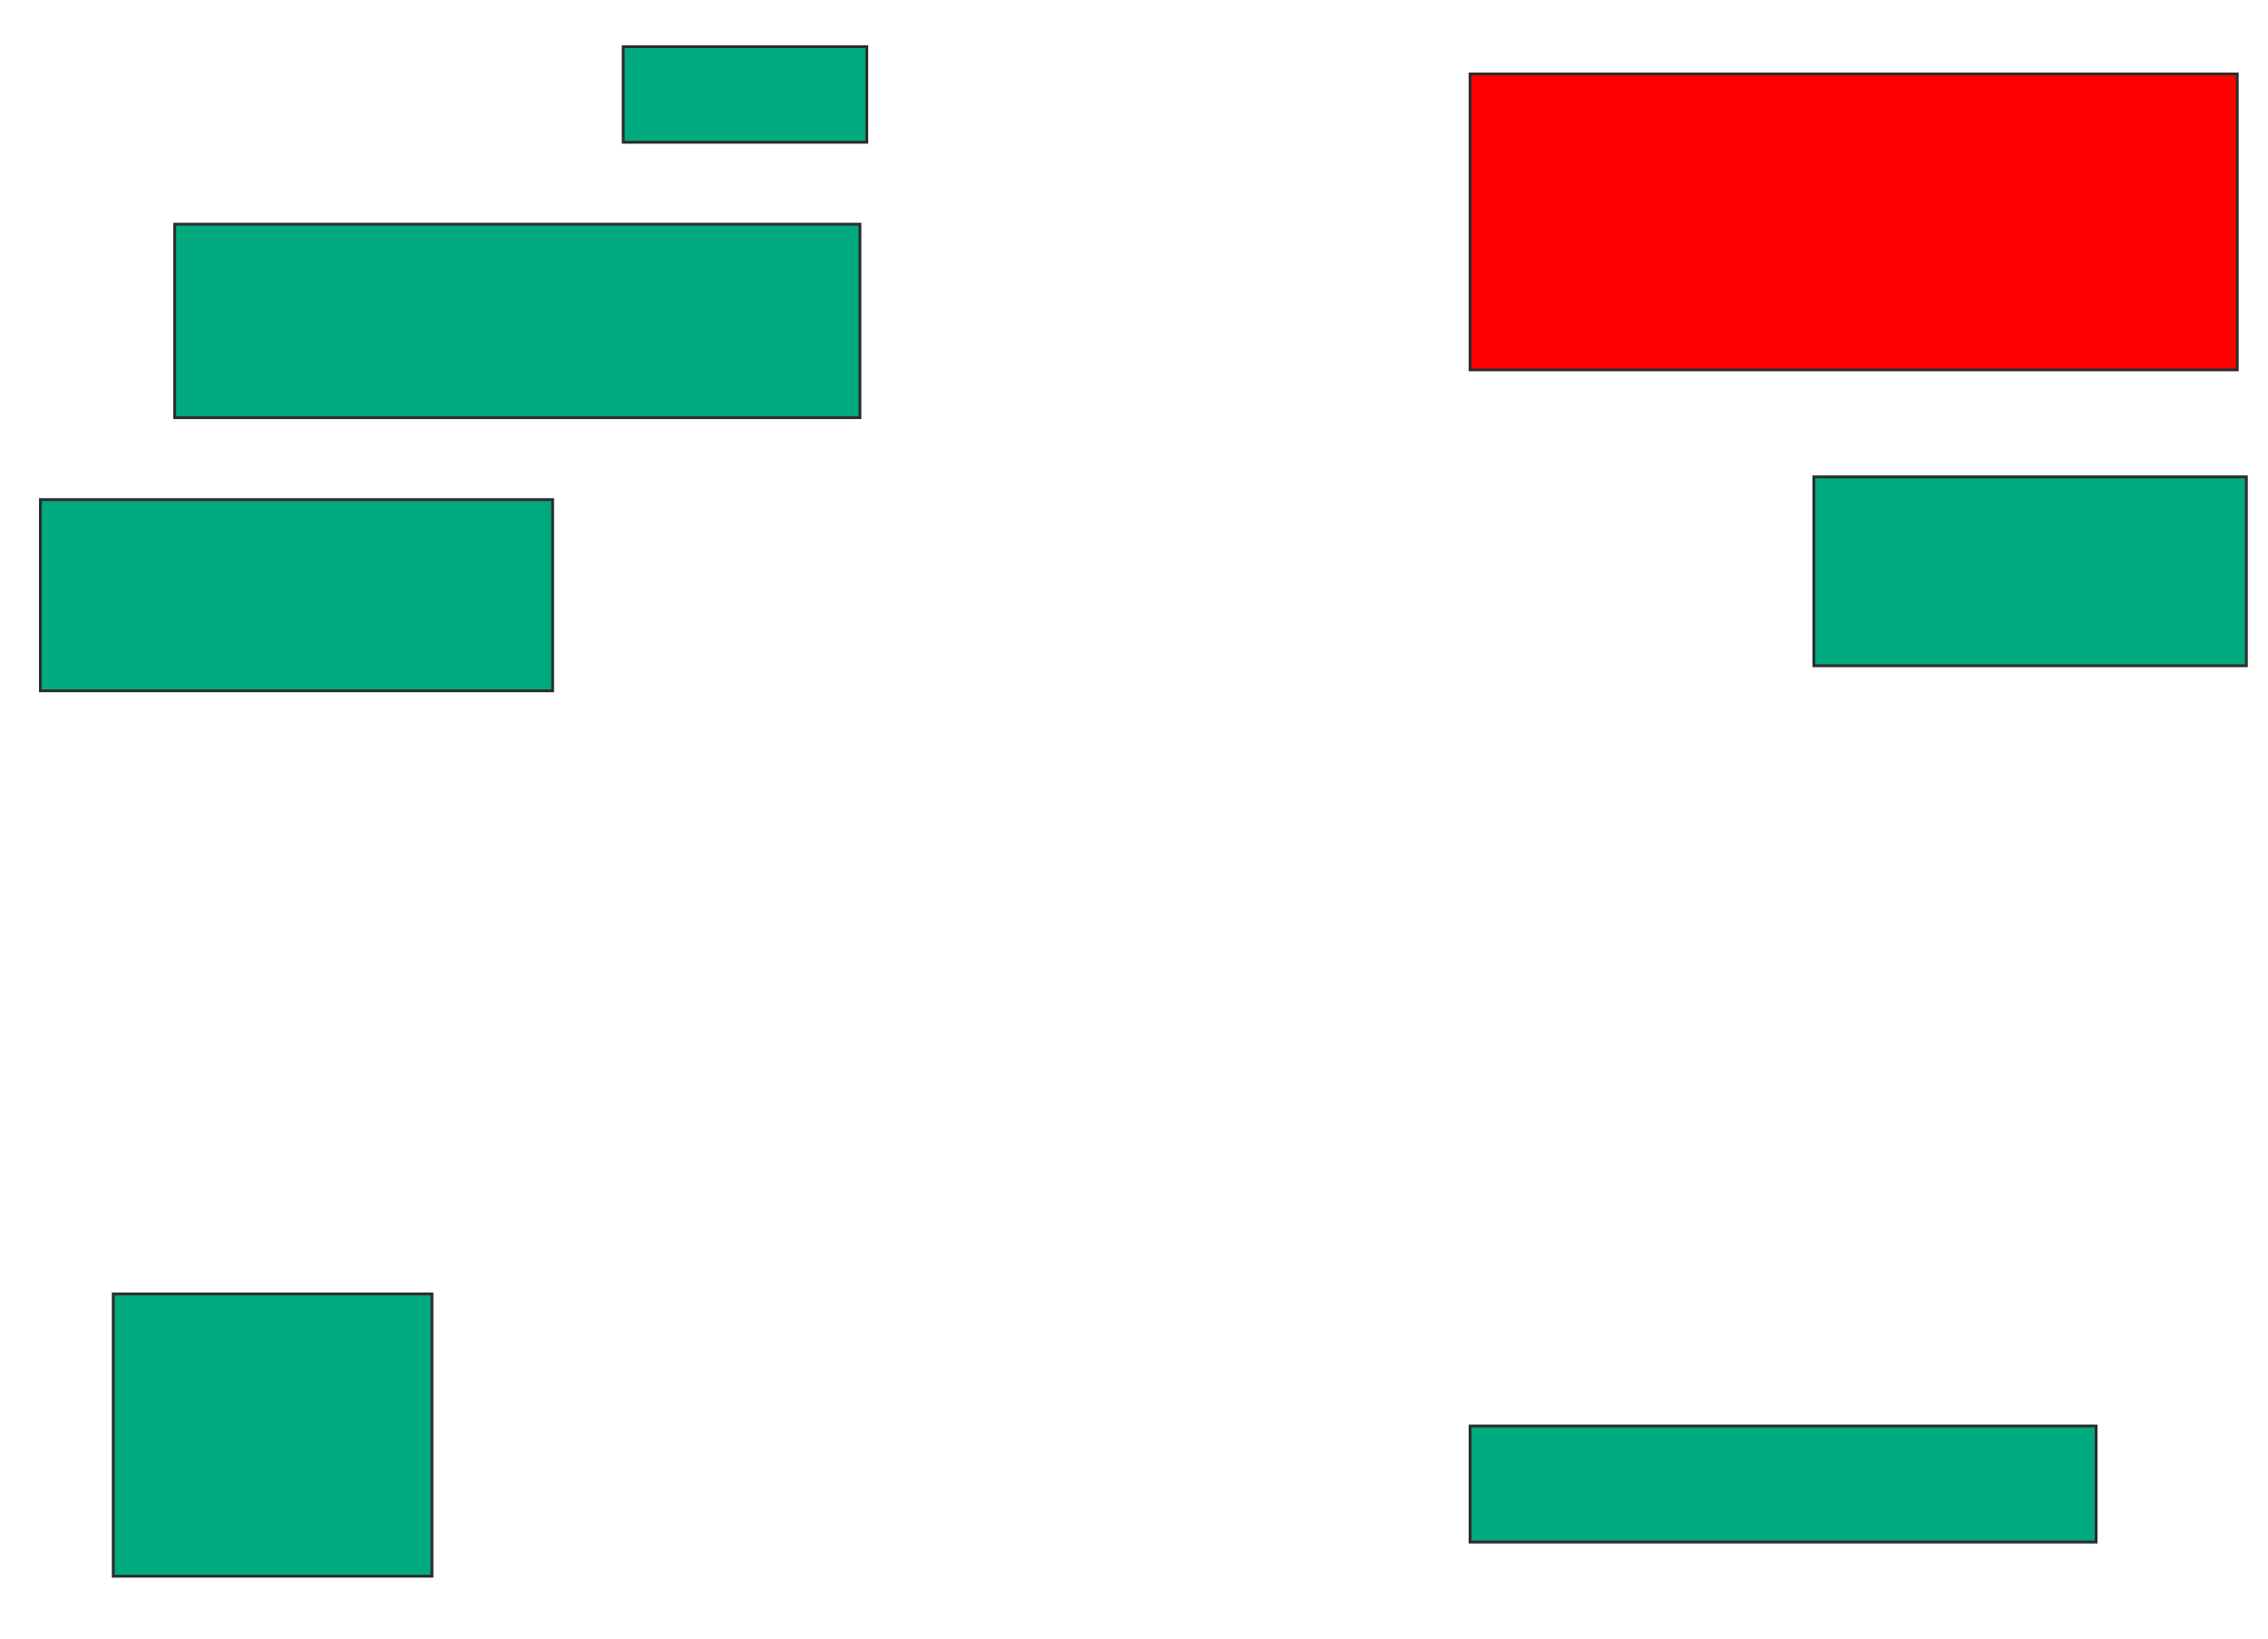 <svg xmlns="http://www.w3.org/2000/svg" width="797" height="576">
 <!-- Created with Image Occlusion Enhanced -->
 <g>
  <title>Labels</title>
 </g>
 <g>
  <title>Masks</title>
  <rect id="ab8ef11173bb4e6783d8f71ad3b939db-ao-1" height="33.6" width="85.6" y="16.4" x="219" stroke="#2D2D2D" fill="#00AA7F"/>
  <rect id="ab8ef11173bb4e6783d8f71ad3b939db-ao-2" height="104" width="269.6" y="26" x="516.6" stroke="#2D2D2D" fill="#FF0000" class="qshape"/>
  <rect id="ab8ef11173bb4e6783d8f71ad3b939db-ao-3" height="66.4" width="152" y="167.6" x="637.4" stroke="#2D2D2D" fill="#00AA7F"/>
  <rect id="ab8ef11173bb4e6783d8f71ad3b939db-ao-4" height="40.8" width="220" y="501.2" x="516.6" stroke="#2D2D2D" fill="#00AA7F"/>
  <rect id="ab8ef11173bb4e6783d8f71ad3b939db-ao-5" height="99.2" width="112" y="454.8" x="39.8" stroke="#2D2D2D" fill="#00AA7F"/>
  <rect id="ab8ef11173bb4e6783d8f71ad3b939db-ao-6" height="67.2" width="180" y="175.6" x="14.2" stroke="#2D2D2D" fill="#00AA7F"/>
  <rect id="ab8ef11173bb4e6783d8f71ad3b939db-ao-7" height="68" width="240.8" y="78.8" x="61.4" stroke="#2D2D2D" fill="#00AA7F"/>
 </g>
</svg>